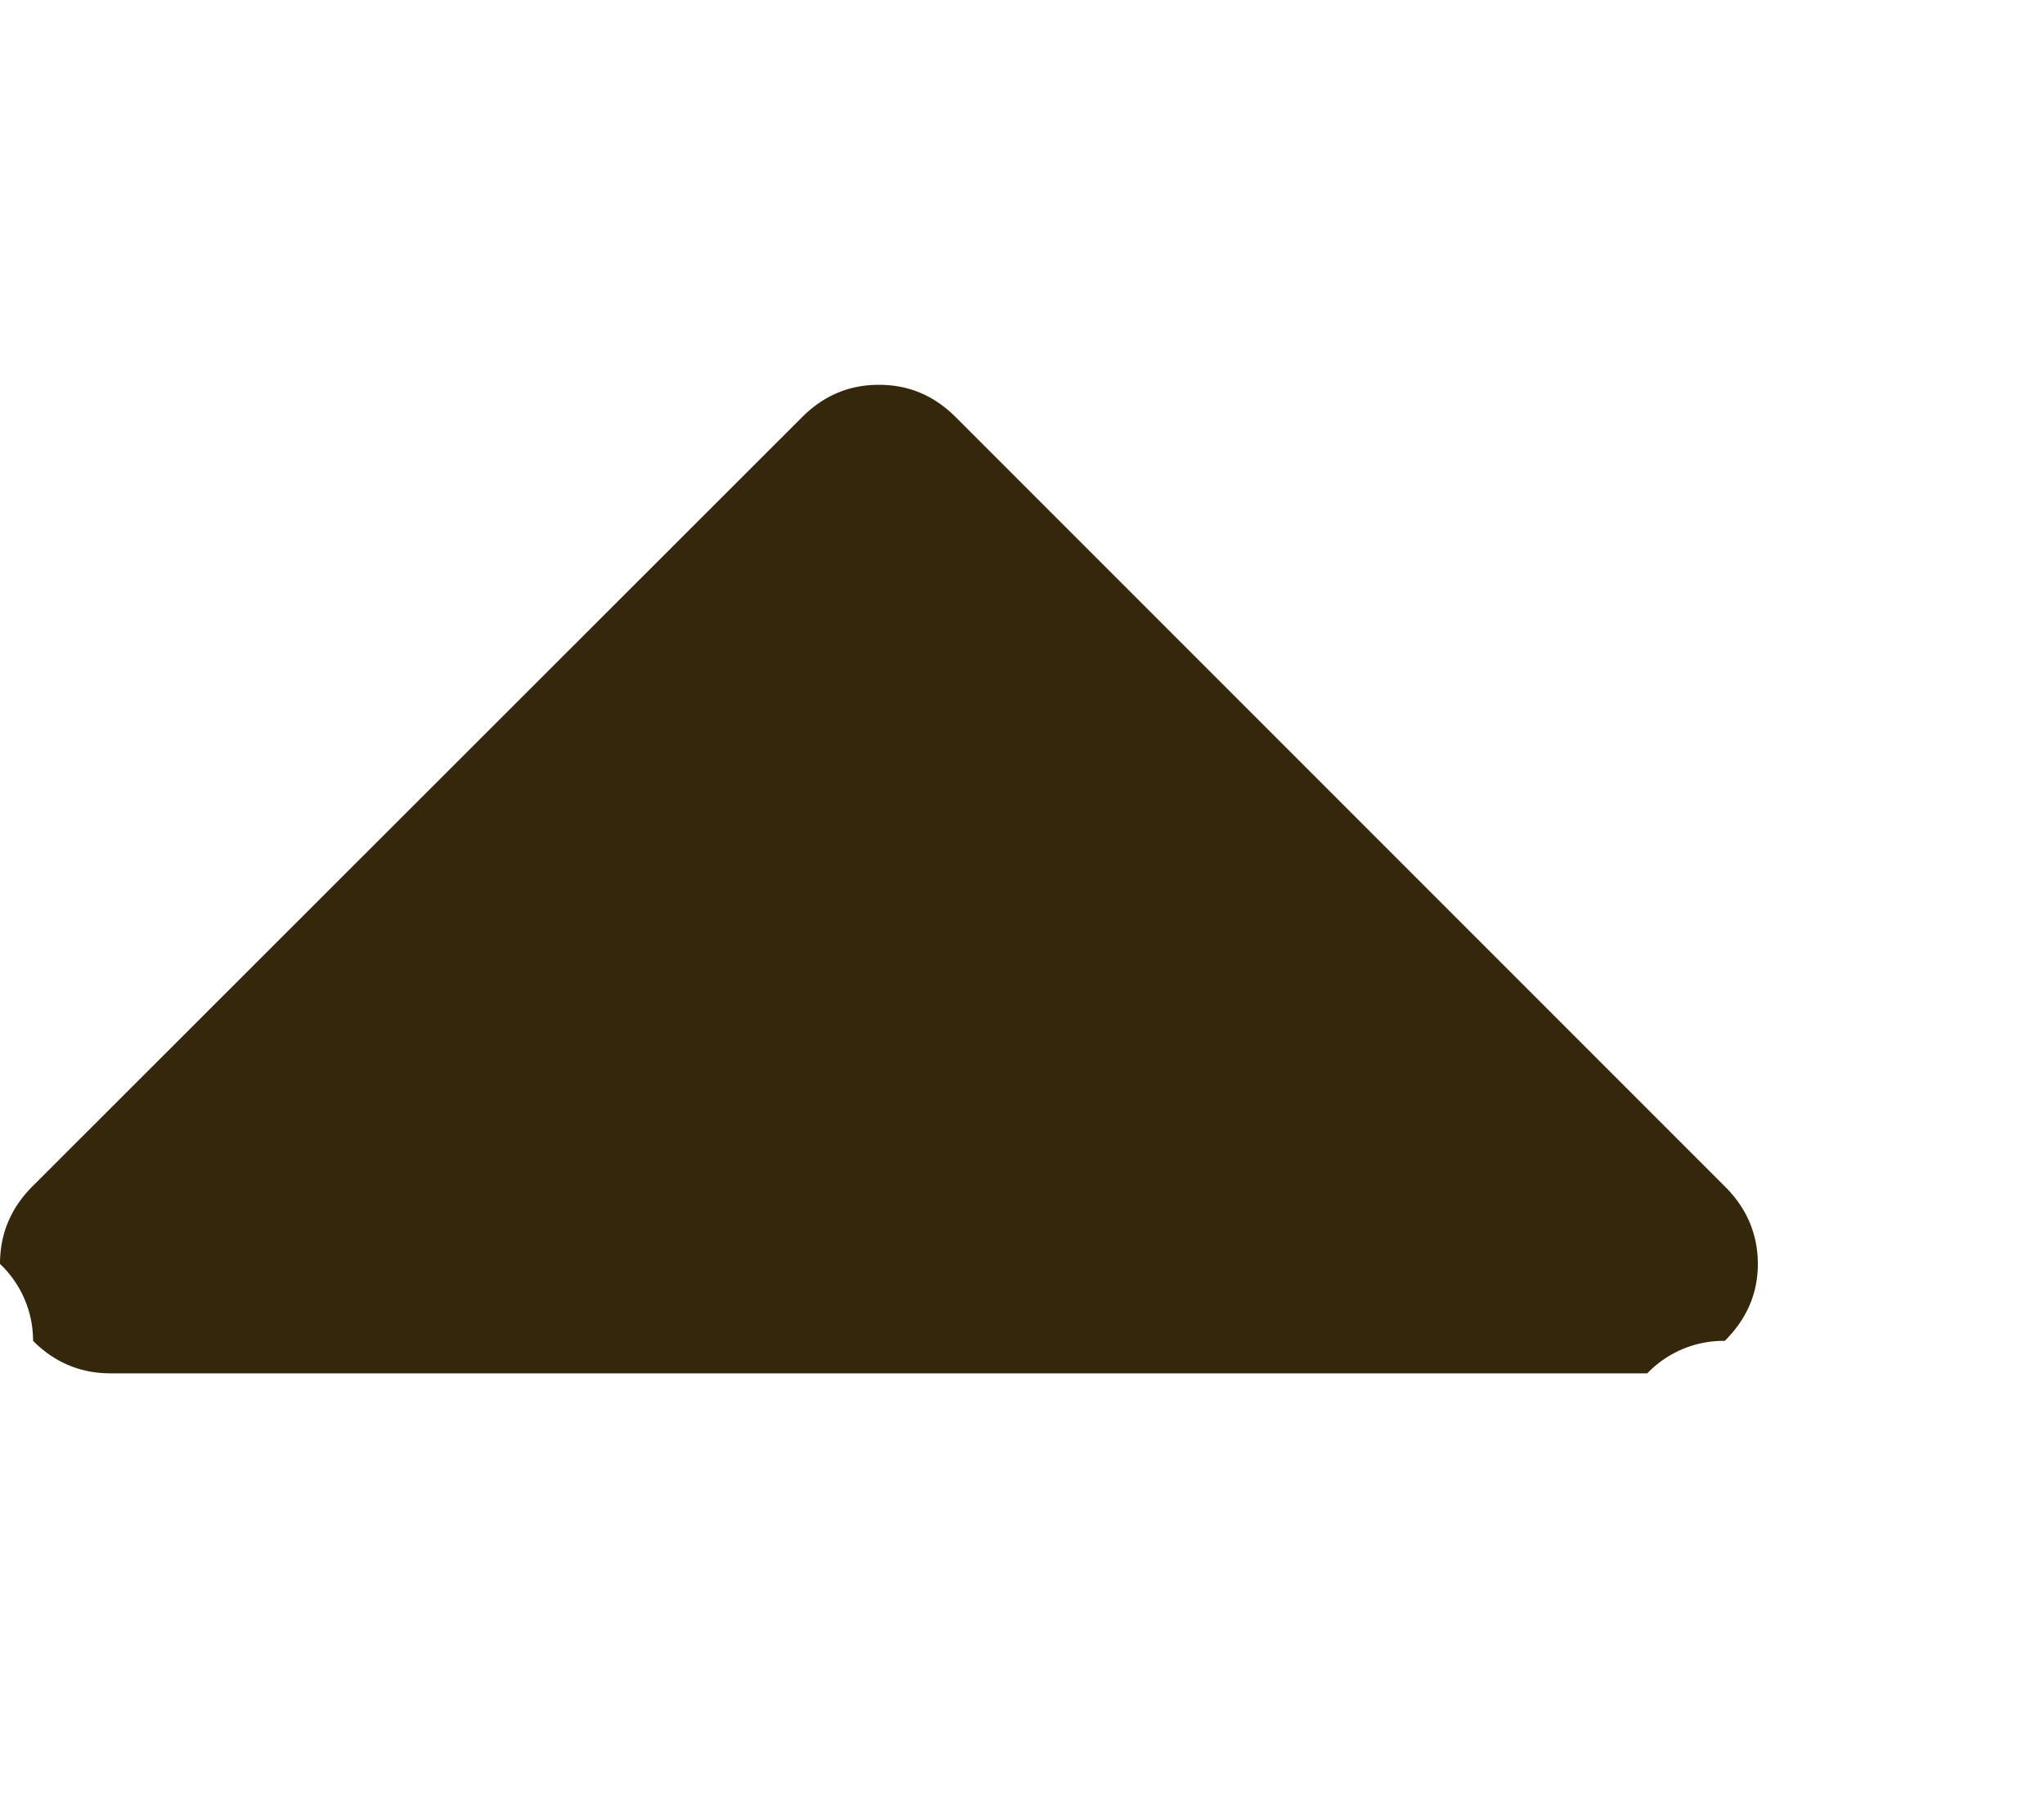 <svg xmlns="http://www.w3.org/2000/svg" width="340" height="300">
  <path fill="#34270b" d="m 287,222.997 a 17.6,-17.6 0 0 1 -13,5.4 H 18.4 c -5,0 -9.3,-1.8 -12.9,-5.4 a 17.6,-17.6 0 0 1 -5.5,-12.8 c 0,-5 1.8,-9.3 5.4,-12.9 l 128,-127.9 c 3.6,-3.6 7.8,-5.4 12.8,-5.4 5,0 9.2,1.8 12.8,5.4 L 287,197.397 c 3.5,3.5 5.4,7.8 5.4,12.8 0,5 -1.9,9.2 -5.5,12.8 z" />
</svg>
